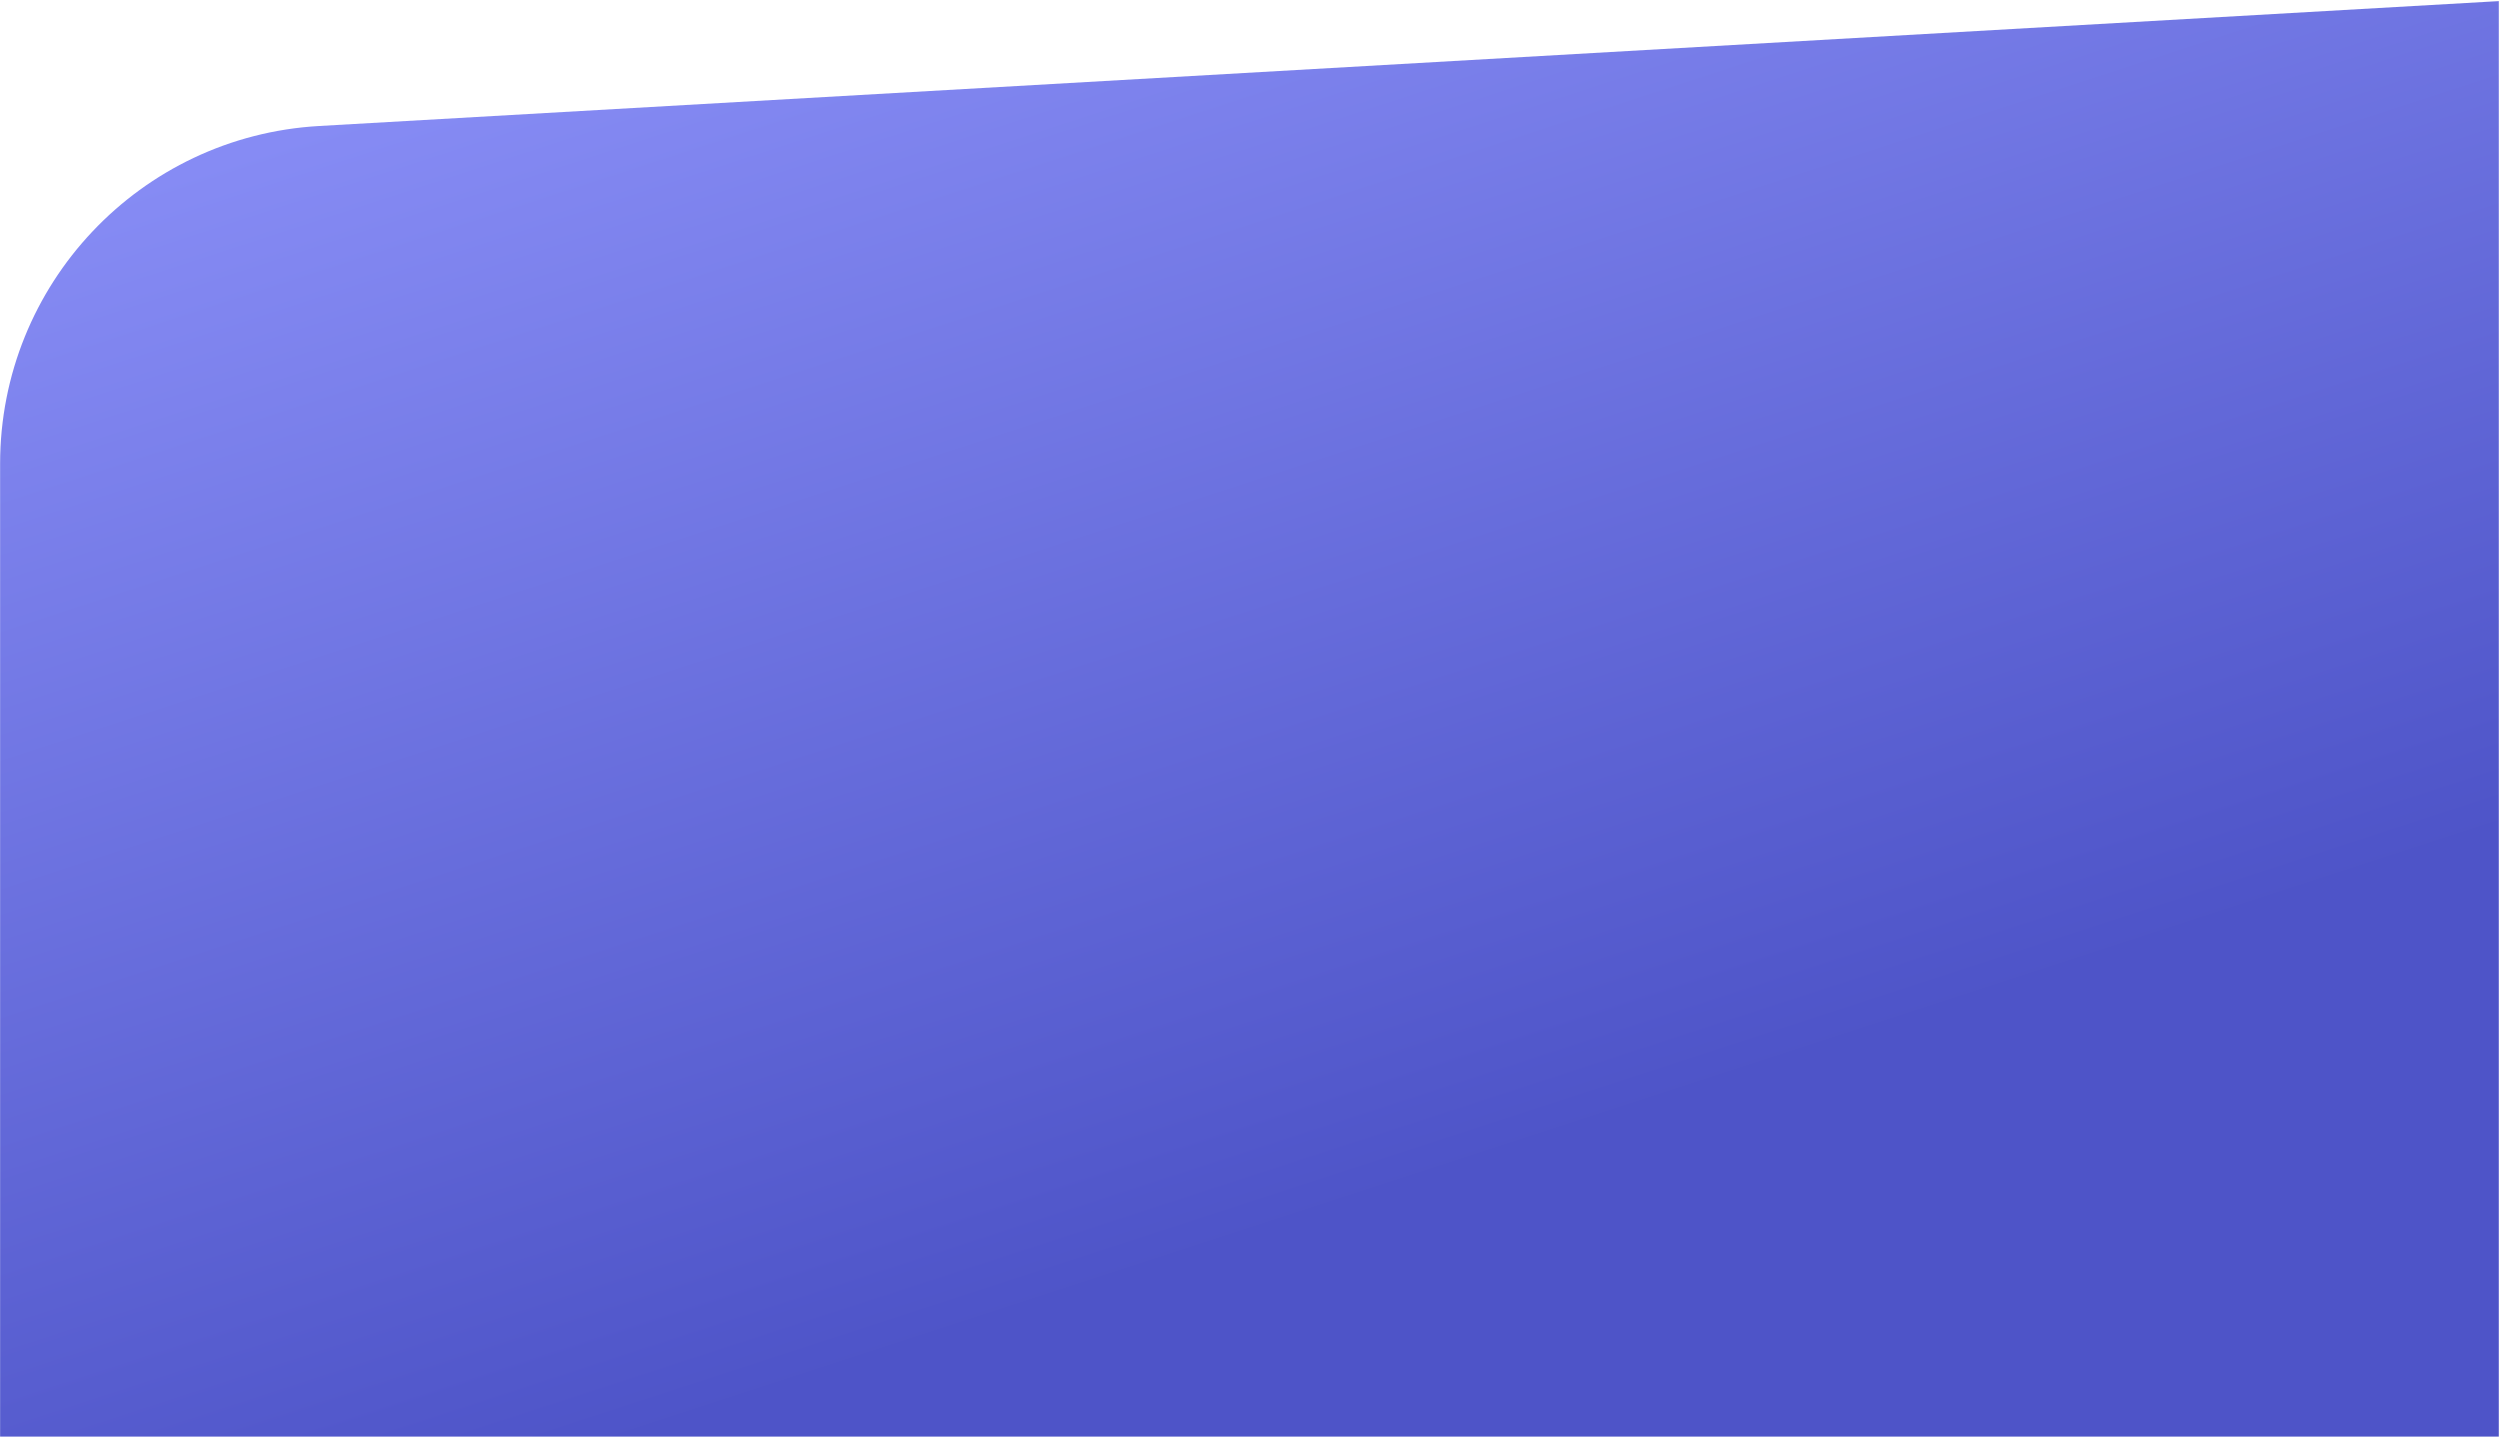 <svg 
 xmlns="http://www.w3.org/2000/svg"
 xmlns:xlink="http://www.w3.org/1999/xlink"
 width="1921px" height="1104px">
<defs>
<linearGradient id="PSgrad_0" x1="50%" x2="0%" y1="86.603%" y2="0%">
  <stop offset="0%" stop-color="rgb(78,84,200)" stop-opacity="1" />
  <stop offset="100%" stop-color="rgb(143,148,251)" stop-opacity="1" />
</linearGradient>

</defs>
<path fill-rule="evenodd"  fill="url(#PSgrad_0)"
 d="M1920.083,1103.860 L0.083,1103.860 L0.083,356.390 C0.083,218.573 107.623,104.699 245.213,96.815 L1920.083,0.860 L1920.083,1103.860 Z"/>
</svg>